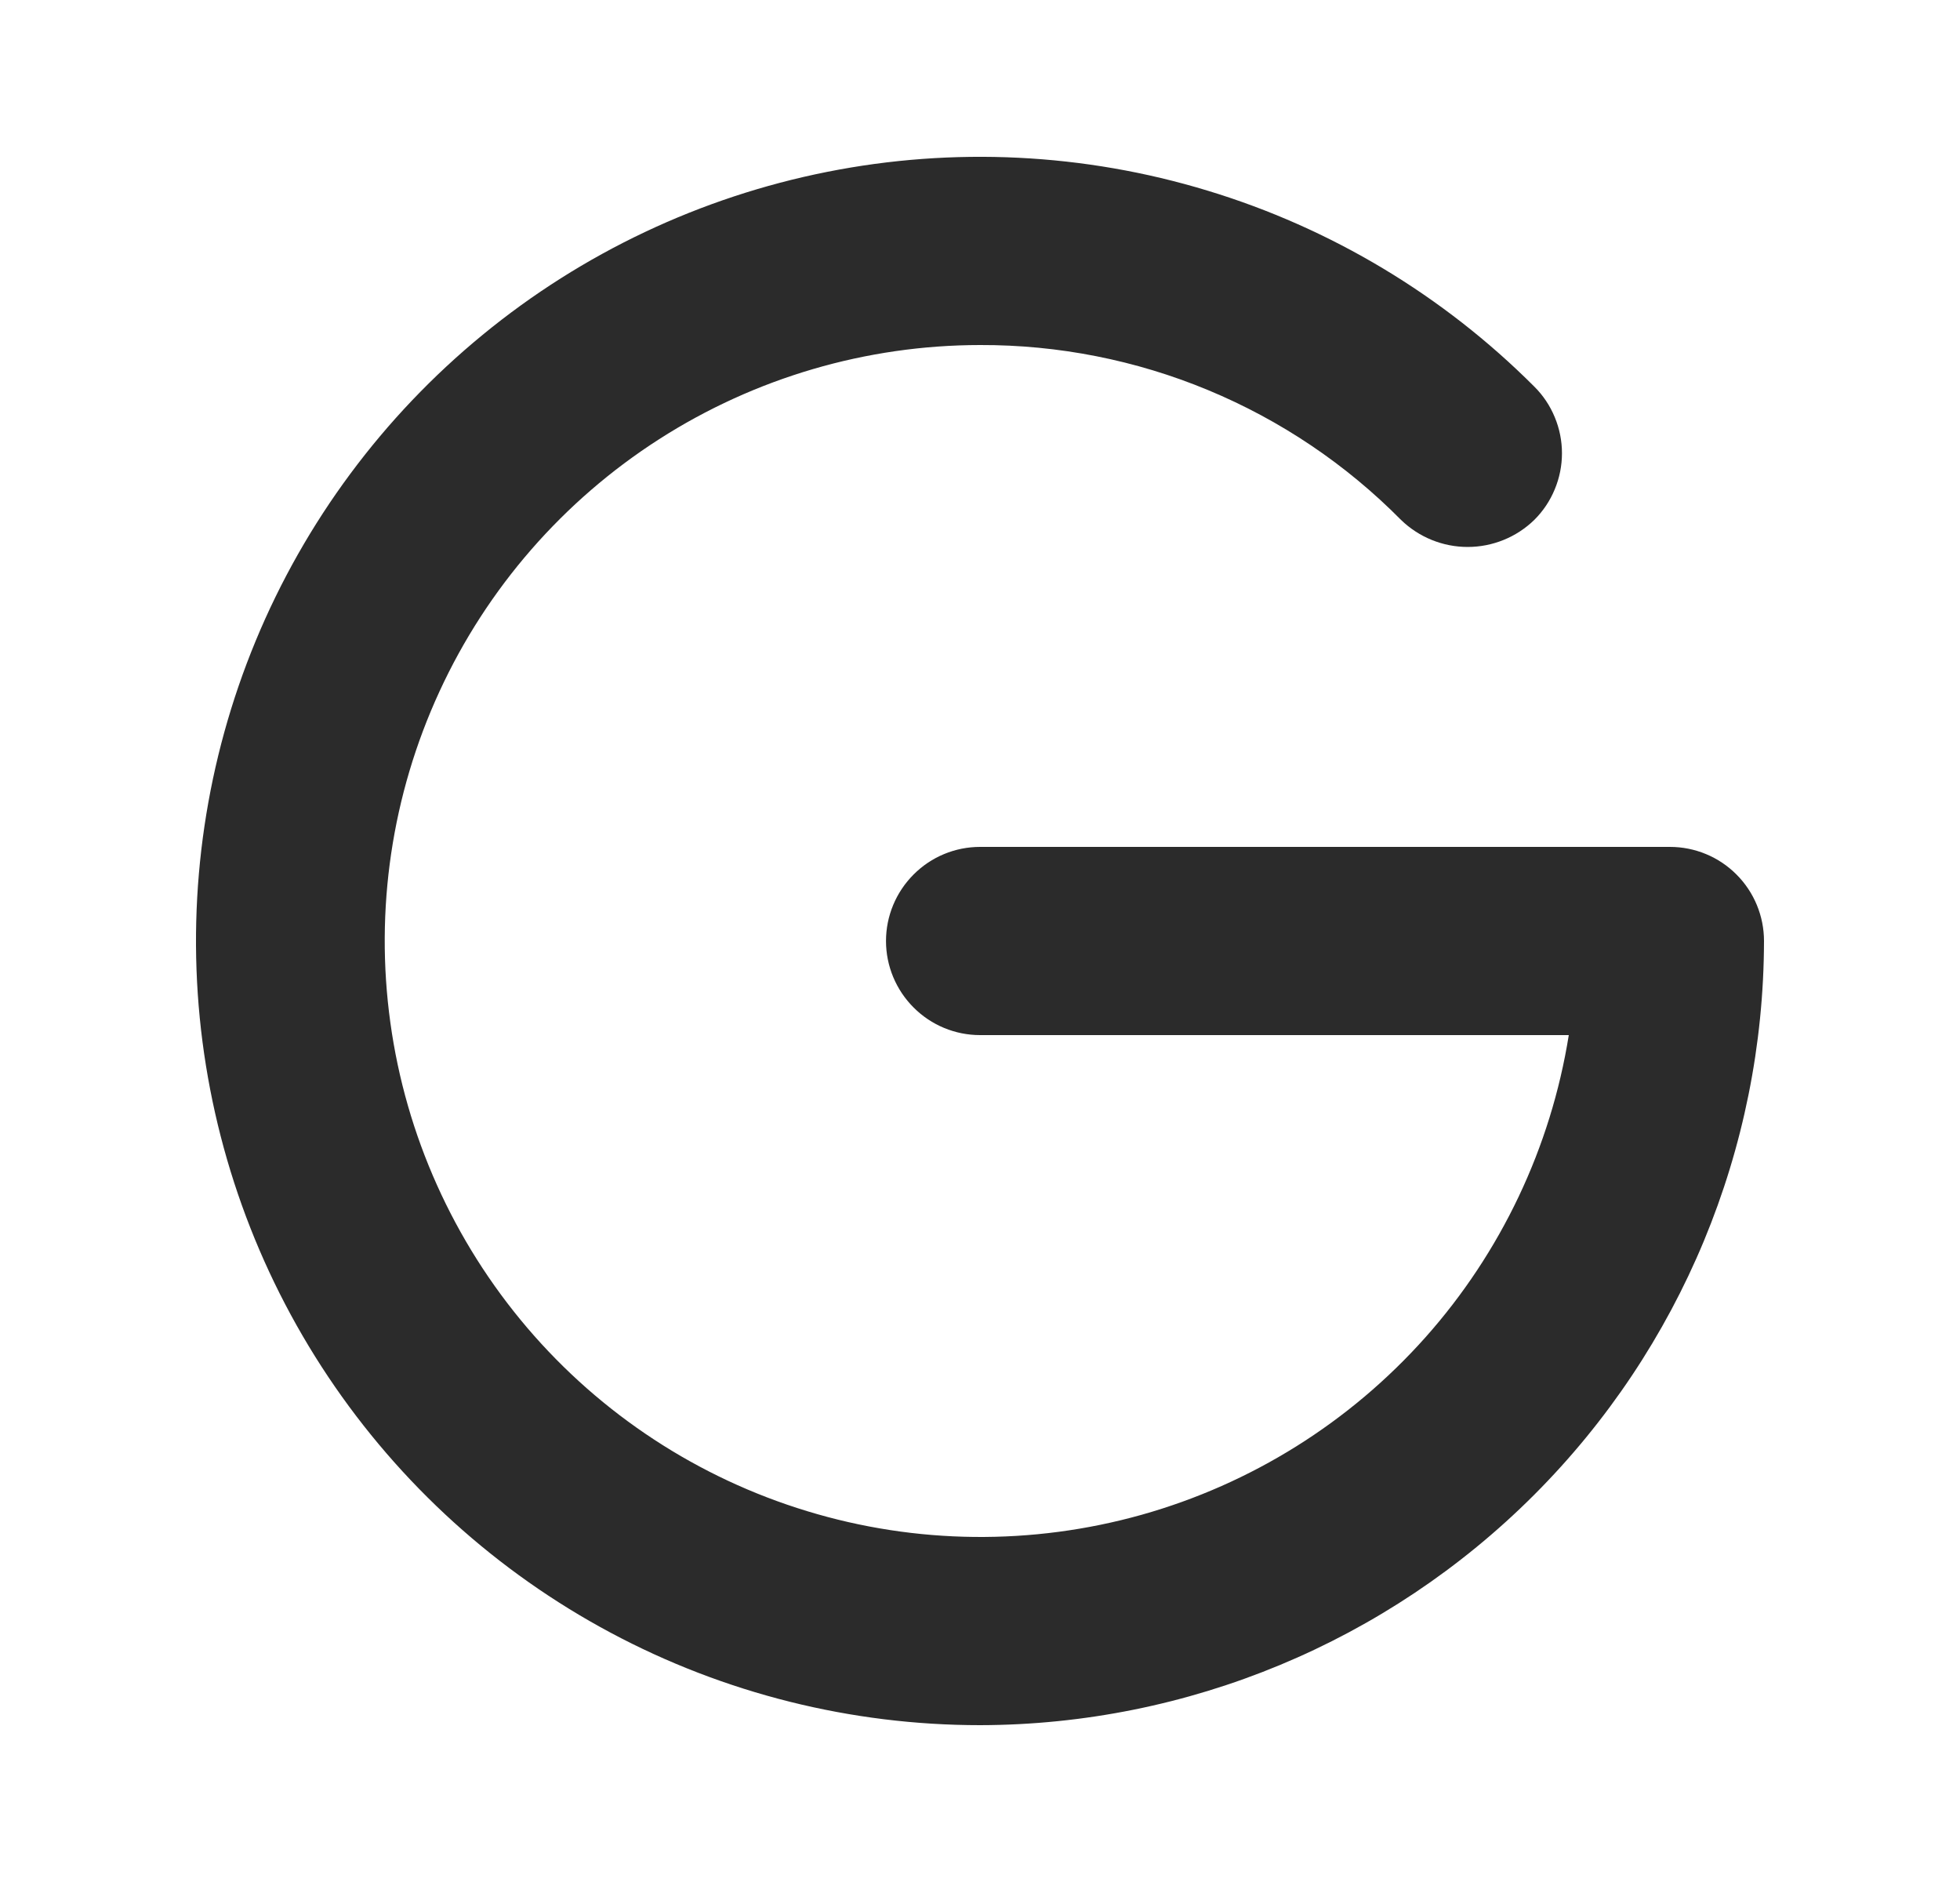 <svg width="25" height="24" viewBox="0 0 25 24" fill="none" xmlns="http://www.w3.org/2000/svg">
<g id="&#195;&#141;cones">
<path id="Vector" d="M12.501 22C10.857 22 9.237 21.595 7.787 20.82C6.337 20.045 5.1 18.924 4.186 17.557C3.272 16.189 2.71 14.618 2.548 12.981C2.387 11.344 2.632 9.693 3.261 8.173C3.89 6.654 4.885 5.313 6.156 4.27C7.427 3.226 8.936 2.513 10.549 2.192C12.162 1.871 13.829 1.953 15.402 2.431C16.976 2.908 18.408 3.767 19.57 4.93C19.682 5.041 19.771 5.174 19.831 5.32C19.892 5.466 19.923 5.622 19.923 5.78C19.923 5.938 19.892 6.094 19.831 6.24C19.771 6.386 19.682 6.519 19.57 6.63C19.343 6.851 19.038 6.975 18.72 6.975C18.403 6.975 18.098 6.851 17.87 6.63C17.168 5.92 16.332 5.358 15.41 4.975C14.488 4.592 13.499 4.397 12.501 4.4C11.05 4.401 9.629 4.818 8.407 5.601C7.185 6.384 6.212 7.501 5.605 8.819C4.997 10.138 4.78 11.602 4.979 13.04C5.177 14.478 5.784 15.829 6.726 16.934C7.668 18.038 8.907 18.849 10.296 19.271C11.684 19.694 13.165 19.709 14.562 19.317C15.96 18.924 17.215 18.139 18.181 17.055C19.146 15.971 19.781 14.633 20.01 13.2H12.501C12.183 13.2 11.878 13.074 11.653 12.848C11.428 12.623 11.301 12.318 11.301 12C11.301 11.682 11.428 11.377 11.653 11.152C11.878 10.926 12.183 10.8 12.501 10.8H21.3C21.618 10.8 21.924 10.926 22.149 11.152C22.374 11.377 22.5 11.682 22.5 12C22.495 14.65 21.44 17.191 19.566 19.065C17.692 20.939 15.151 21.995 12.501 22Z" fill="#2B2B2B"/>
</g>
</svg>

